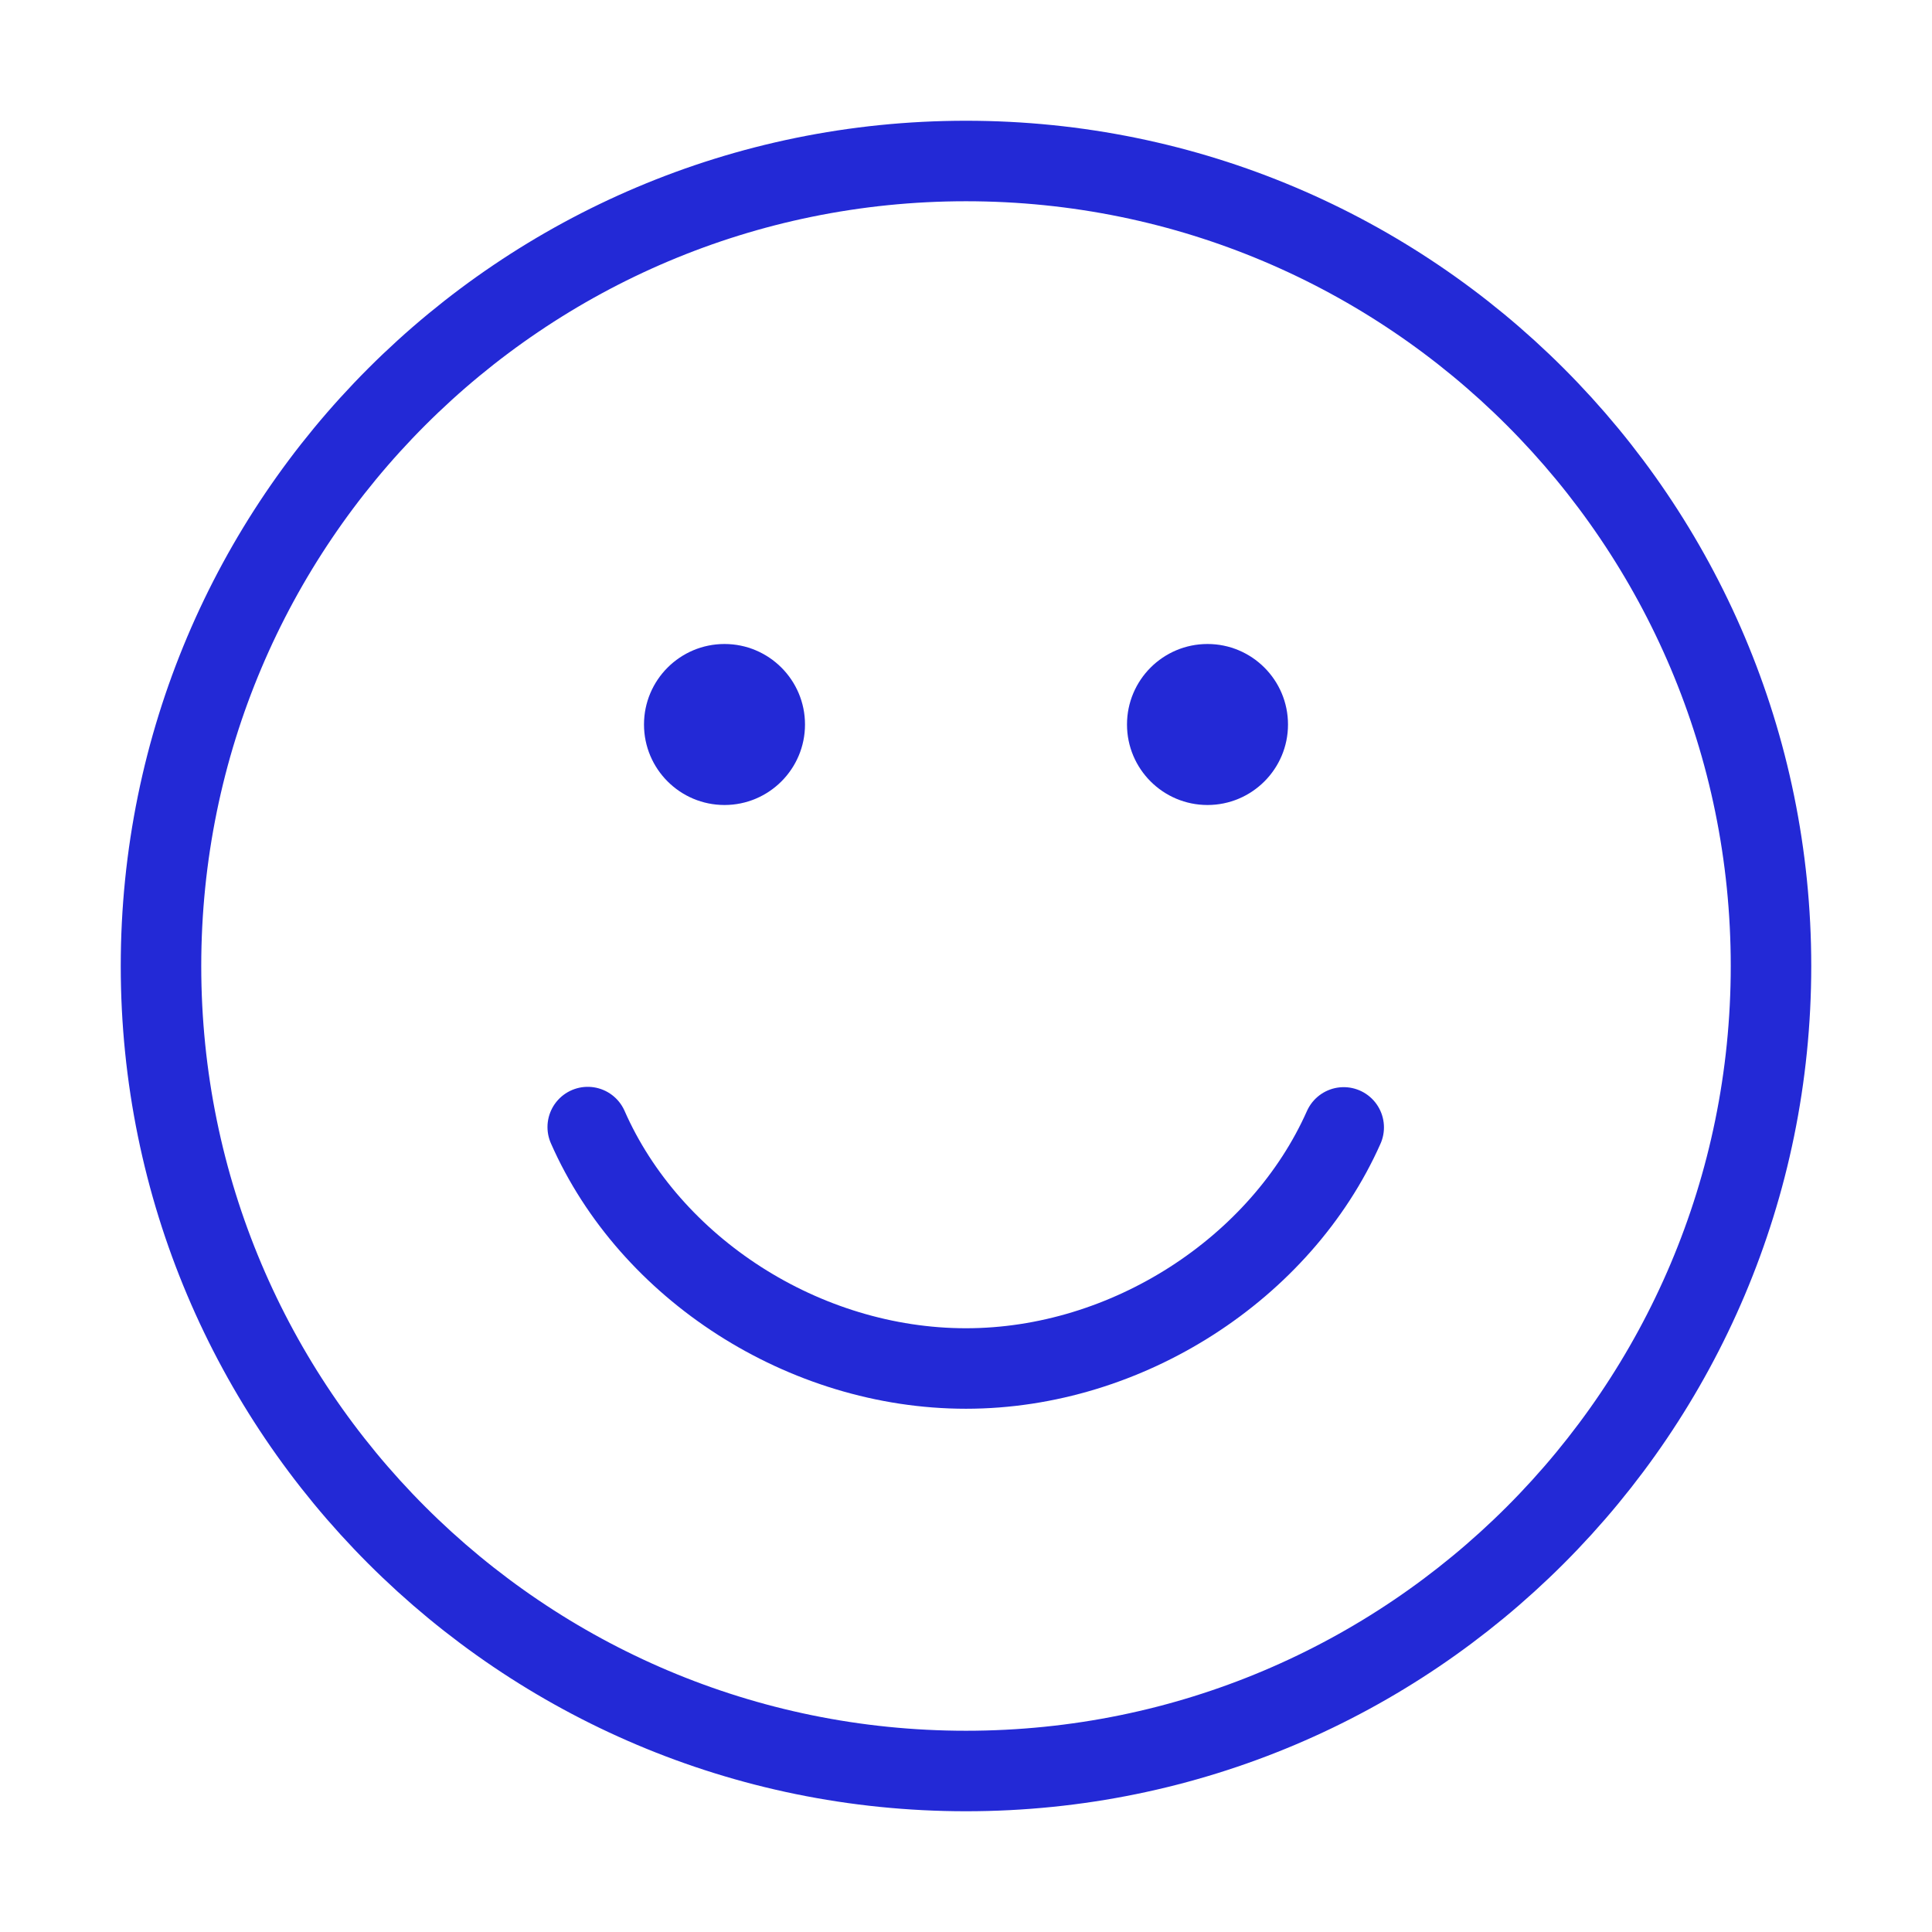<svg width="24" height="24" viewBox="0 0 24 24" fill="none" xmlns="http://www.w3.org/2000/svg">
<g id="happy-face">
<path id="Oval" d="M7.301 14.001C8.073 15.758 9.988 17 12 17C14.002 17 15.914 15.755 16.692 14.005" stroke="#2329D6" stroke-linecap="round"/>
<path id="Oval_2" fill-rule="evenodd" clip-rule="evenodd" d="M9 10C9.552 10 10 9.552 10 9C10 8.448 9.552 8 9 8C8.448 8 8 8.448 8 9C8 9.552 8.448 10 9 10Z" fill="#2329D6"/>
<path id="Oval_3" fill-rule="evenodd" clip-rule="evenodd" d="M15 10C15.552 10 16 9.552 16 9C16 8.448 15.552 8 15 8C14.448 8 14 8.448 14 9C14 9.552 14.448 10 15 10Z" fill="#2329D6"/>
<path id="Oval_4" fill-rule="evenodd" clip-rule="evenodd" d="M12 22C17.523 22 22 17.523 22 12C22 6.477 17.523 2 12 2C6.477 2 2 6.477 2 12C2 17.523 6.477 22 12 22Z" stroke="#2329D6"/>
</g>
</svg>
